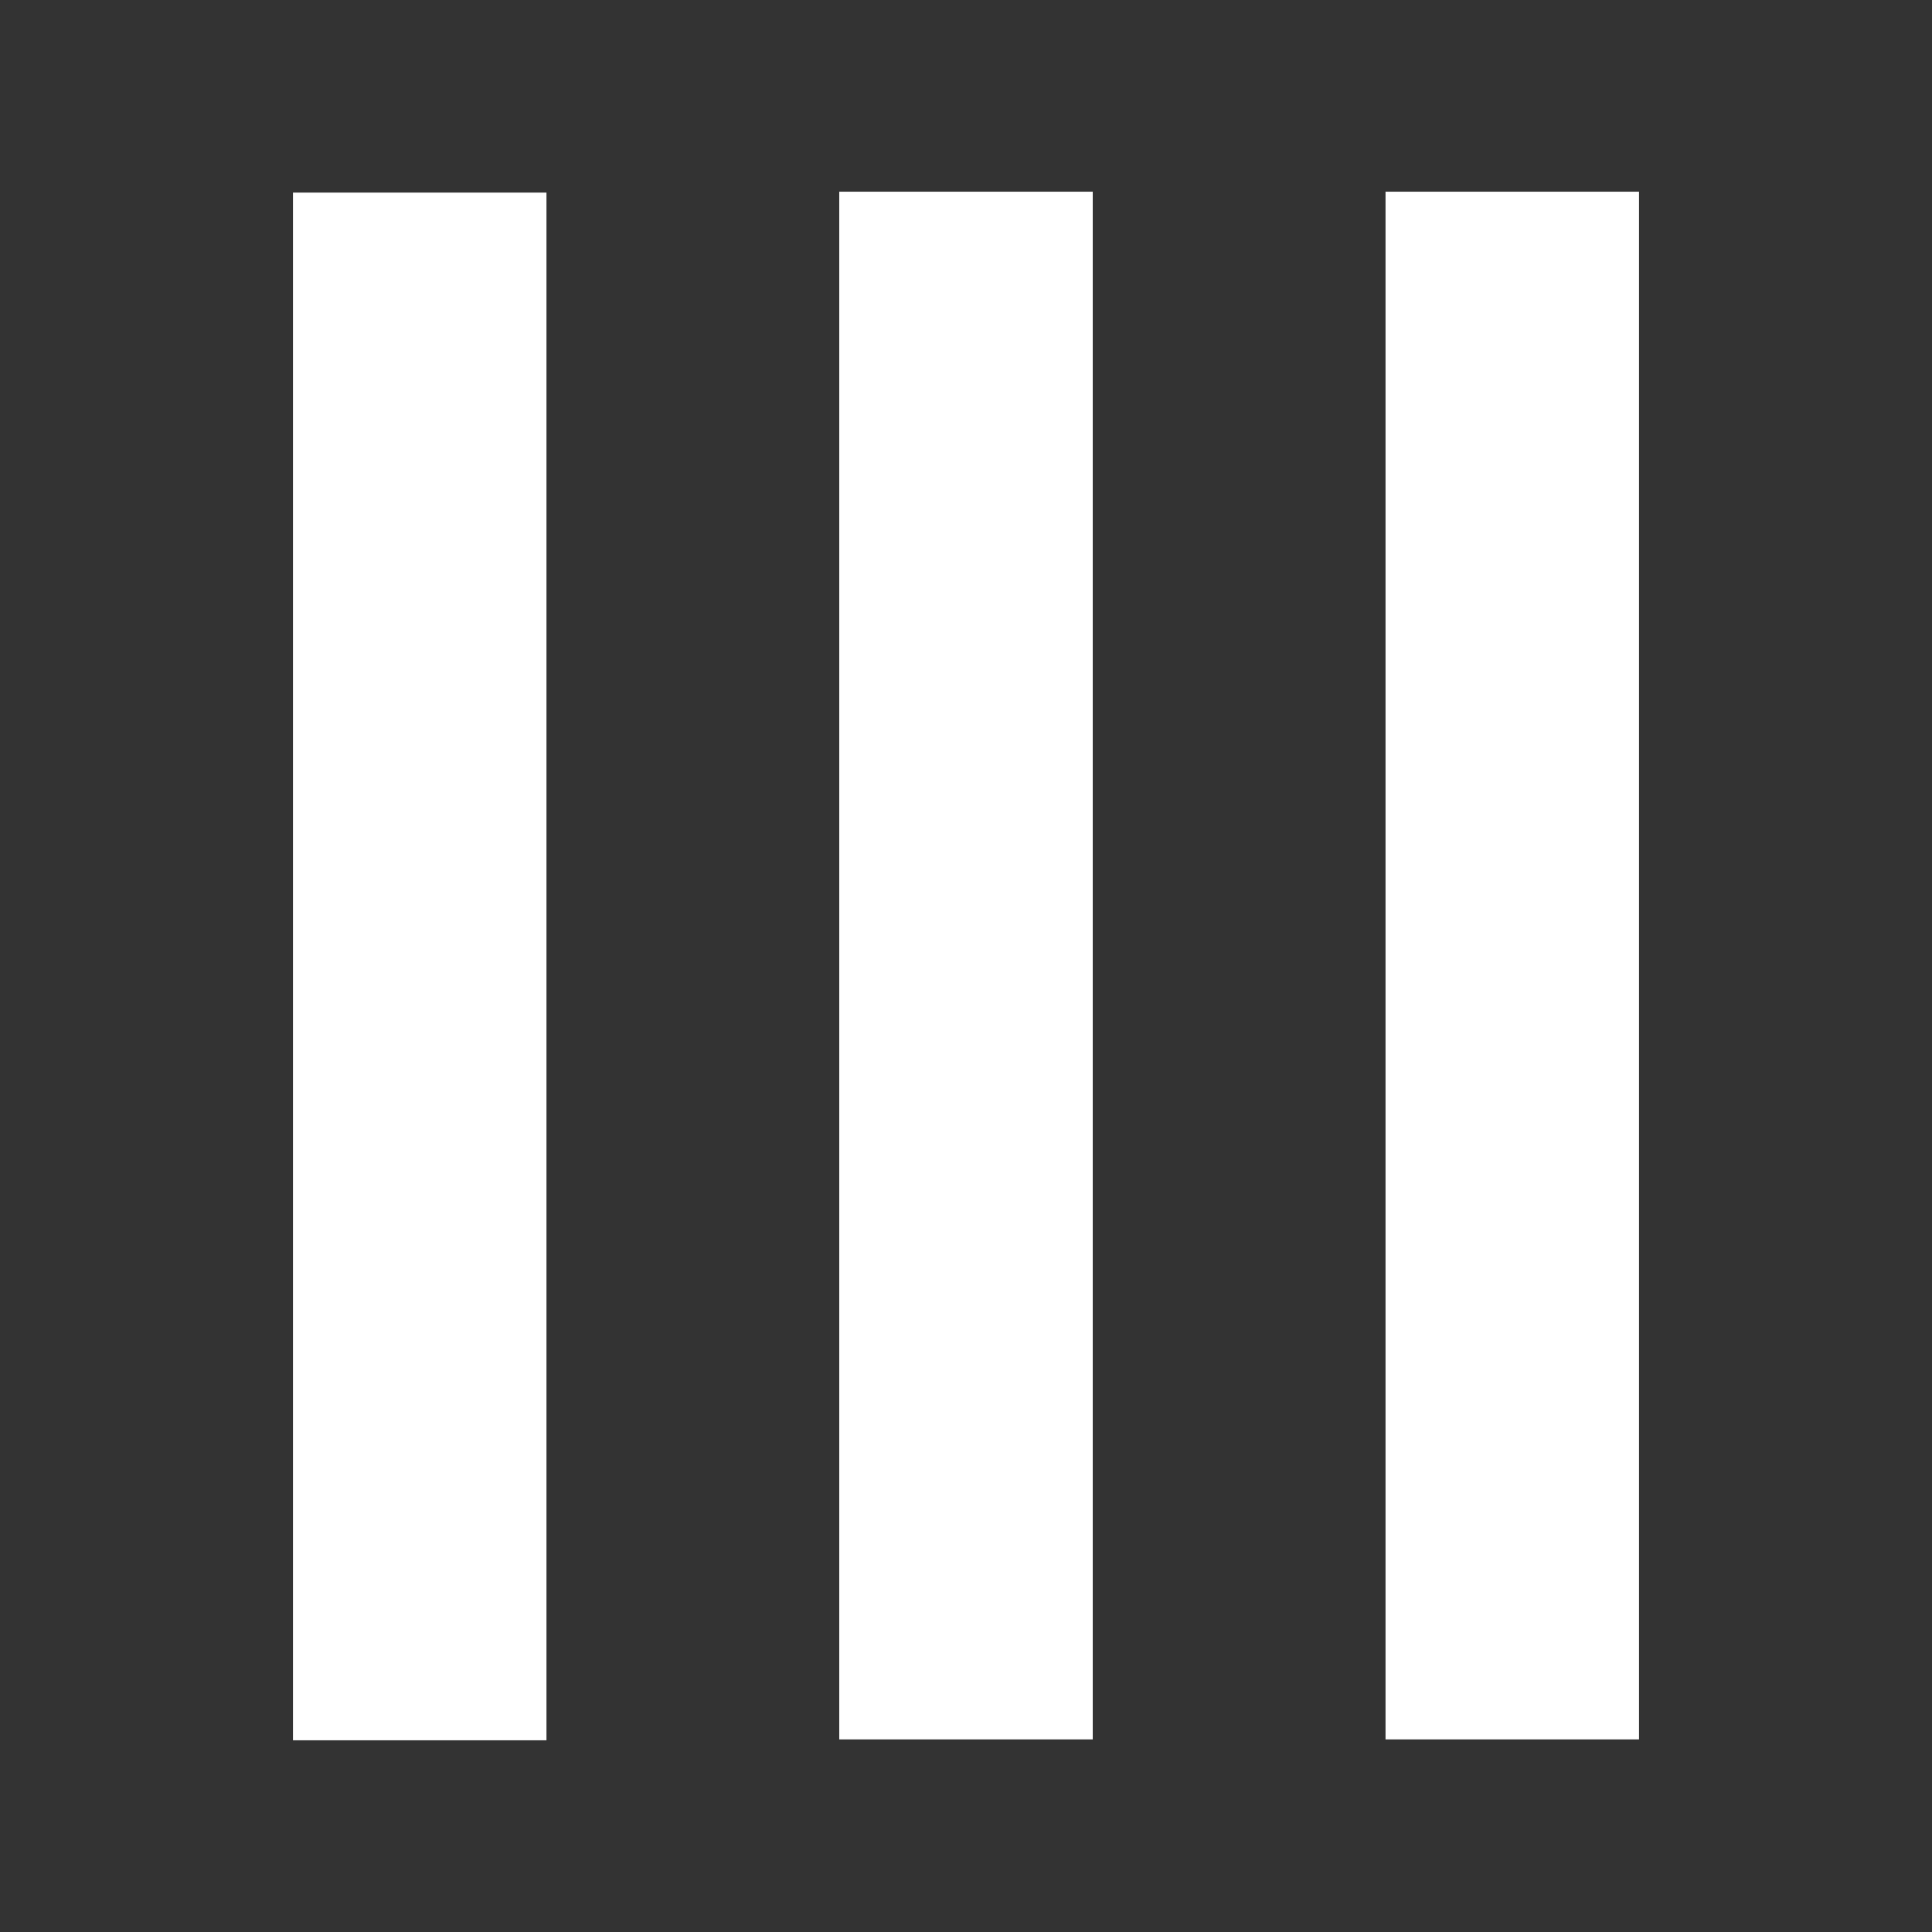 <?xml version="1.0" encoding="UTF-8" standalone="no"?>
<!-- Created with Inkscape (http://www.inkscape.org/) -->

<svg
   width="500"
   height="500"
   viewBox="0 0 132.292 132.292"
   version="1.1"
   id="svg5"
   inkscape:version="1.1.1 (3bf5ae0d25, 2021-09-20)"
   sodipodi:docname="Chevrons.svg"
   inkscape:export-filename="D:\lab\opensim\projects\Stargate\Chevrons.png"
   inkscape:export-xdpi="96"
   inkscape:export-ydpi="96"
   xmlns:inkscape="http://www.inkscape.org/namespaces/inkscape"
   xmlns:sodipodi="http://sodipodi.sourceforge.net/DTD/sodipodi-0.dtd"
   xmlns="http://www.w3.org/2000/svg"
   xmlns:svg="http://www.w3.org/2000/svg">
  <rect x="0" y="0" width="132.292" height="132.292" fill="#333333" stroke="none"/>
  <sodipodi:namedview
     id="namedview7"
     pagecolor="#383838"
     bordercolor="#666666"
     borderopacity="1.0"
     inkscape:pageshadow="2"
     inkscape:pageopacity="0"
     inkscape:pagecheckerboard="0"
     inkscape:document-units="mm"
     showgrid="false"
     units="px"
     height="500px"
     inkscape:zoom="1.0574204"
     inkscape:cx="252.02843"
     inkscape:cy="280.87221"
     inkscape:window-width="1920"
     inkscape:window-height="1027"
     inkscape:window-x="-8"
     inkscape:window-y="-8"
     inkscape:window-maximized="1"
     inkscape:current-layer="layer1" />
  <defs
     id="defs2" />
  <g
     inkscape:label="Layer 1"
     inkscape:groupmode="layer"
     id="layer1">
    <path
       id="rect850"
       style="fill:#ffffff;fill-rule:evenodd;stroke:none;stroke-width:0.599;stroke-linejoin:round;stop-color:#000000;fill-opacity:1"
       d="M 20.061,13.188 H 37.419 V 119.165 H 20.061 Z"
       sodipodi:nodetypes="ccccc" />
    <path
       id="rect850-4"
       style="fill:#ffffff;fill-rule:evenodd;stroke:none;stroke-width:0.599;stroke-linejoin:round;stop-color:#000000;fill-opacity:1"
       d="M 57.467,13.126 H 74.825 V 119.104 H 57.467 Z"
       sodipodi:nodetypes="ccccc" />
    <path
       id="rect850-2"
       style="fill:#ffffff;fill-rule:evenodd;stroke:none;stroke-width:0.599;stroke-linejoin:round;stop-color:#000000;fill-opacity:1"
       d="M 94.873,13.126 H 112.231 V 119.104 H 94.873 Z"
       sodipodi:nodetypes="ccccc" />
  </g>
</svg>
